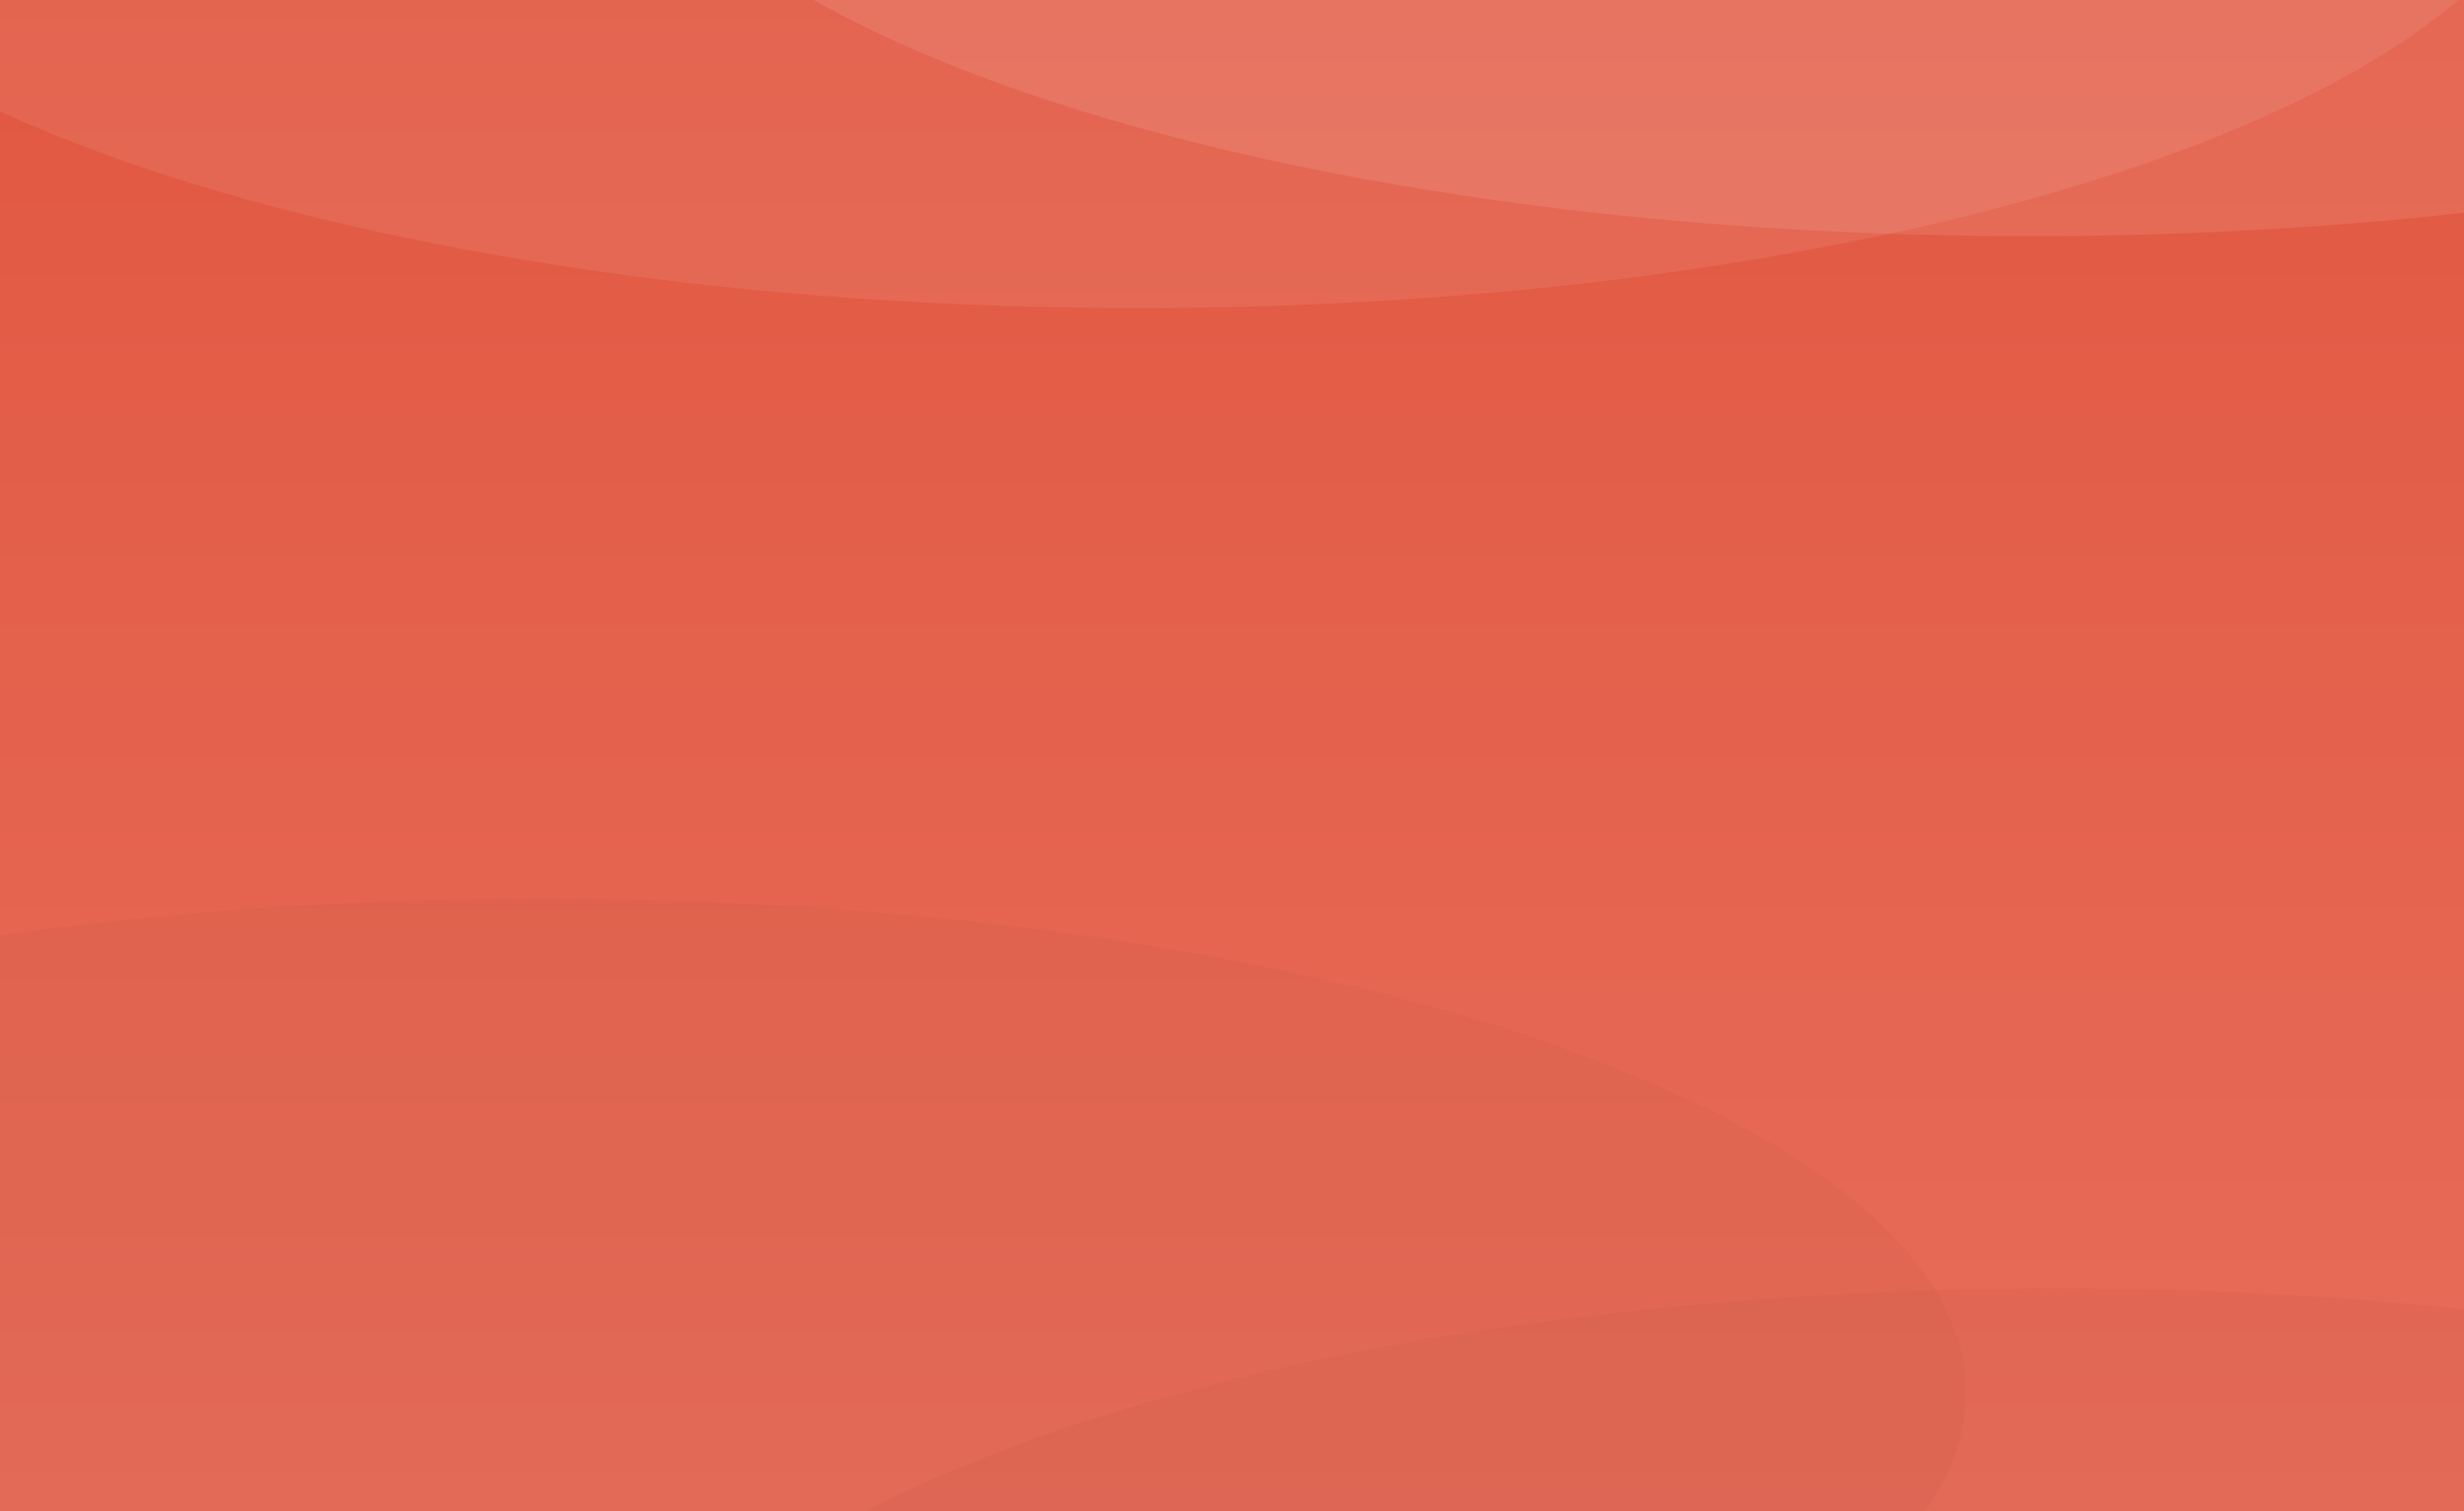 <svg xmlns="http://www.w3.org/2000/svg" viewBox="270 -225 1440 883" enable-background="new 270 -225 1440 883"><rect x="270" y="-225" width="1440" height="883" fill="#333333" stroke="none"/><style type="text/css">.st0{fill:url(#SVGID_1_);} .st1{opacity:8.000000e-02;fill:#FFFFFF;} .st2{opacity:0.15;fill:#C25847;} .st3{opacity:0.1;fill:#FFFFFF;}</style><linearGradient id="SVGID_1_" gradientUnits="userSpaceOnUse" x1="990" y1="-291.884" x2="990" y2="656.269"><stop offset="0" stop-color="#e1563f"/><stop offset="1" stop-color="#E76D5A"/></linearGradient><path class="st0" d="M270-225h1440v883H270z"/><path id="top-left" class="st1" d="M1706.7-225H270v65.1C422.1-90.1 663.3-45 935-45c348.9 0 647.7-74.4 771.7-180z"/><path id="bottom-left" class="st2" d="M586 300c-111.9 0-218.6 7.7-316 21.5V658h1125.1c15.6-22.1 23.9-45.2 23.9-69 0-159.6-372.9-289-833-289z"/><path id="bottom-right" class="st2" d="M776.3 658H1710V540c-75.4-7.8-155.3-12-238-12-290.7 0-546.7 51.7-695.7 130z"/><path id="top-right" class="st3" d="M1710-100.7V-225H745.6C892.1-142.2 1155.5-87 1456-87c88.6 0 173.9-4.8 254-13.7z"/></svg>
